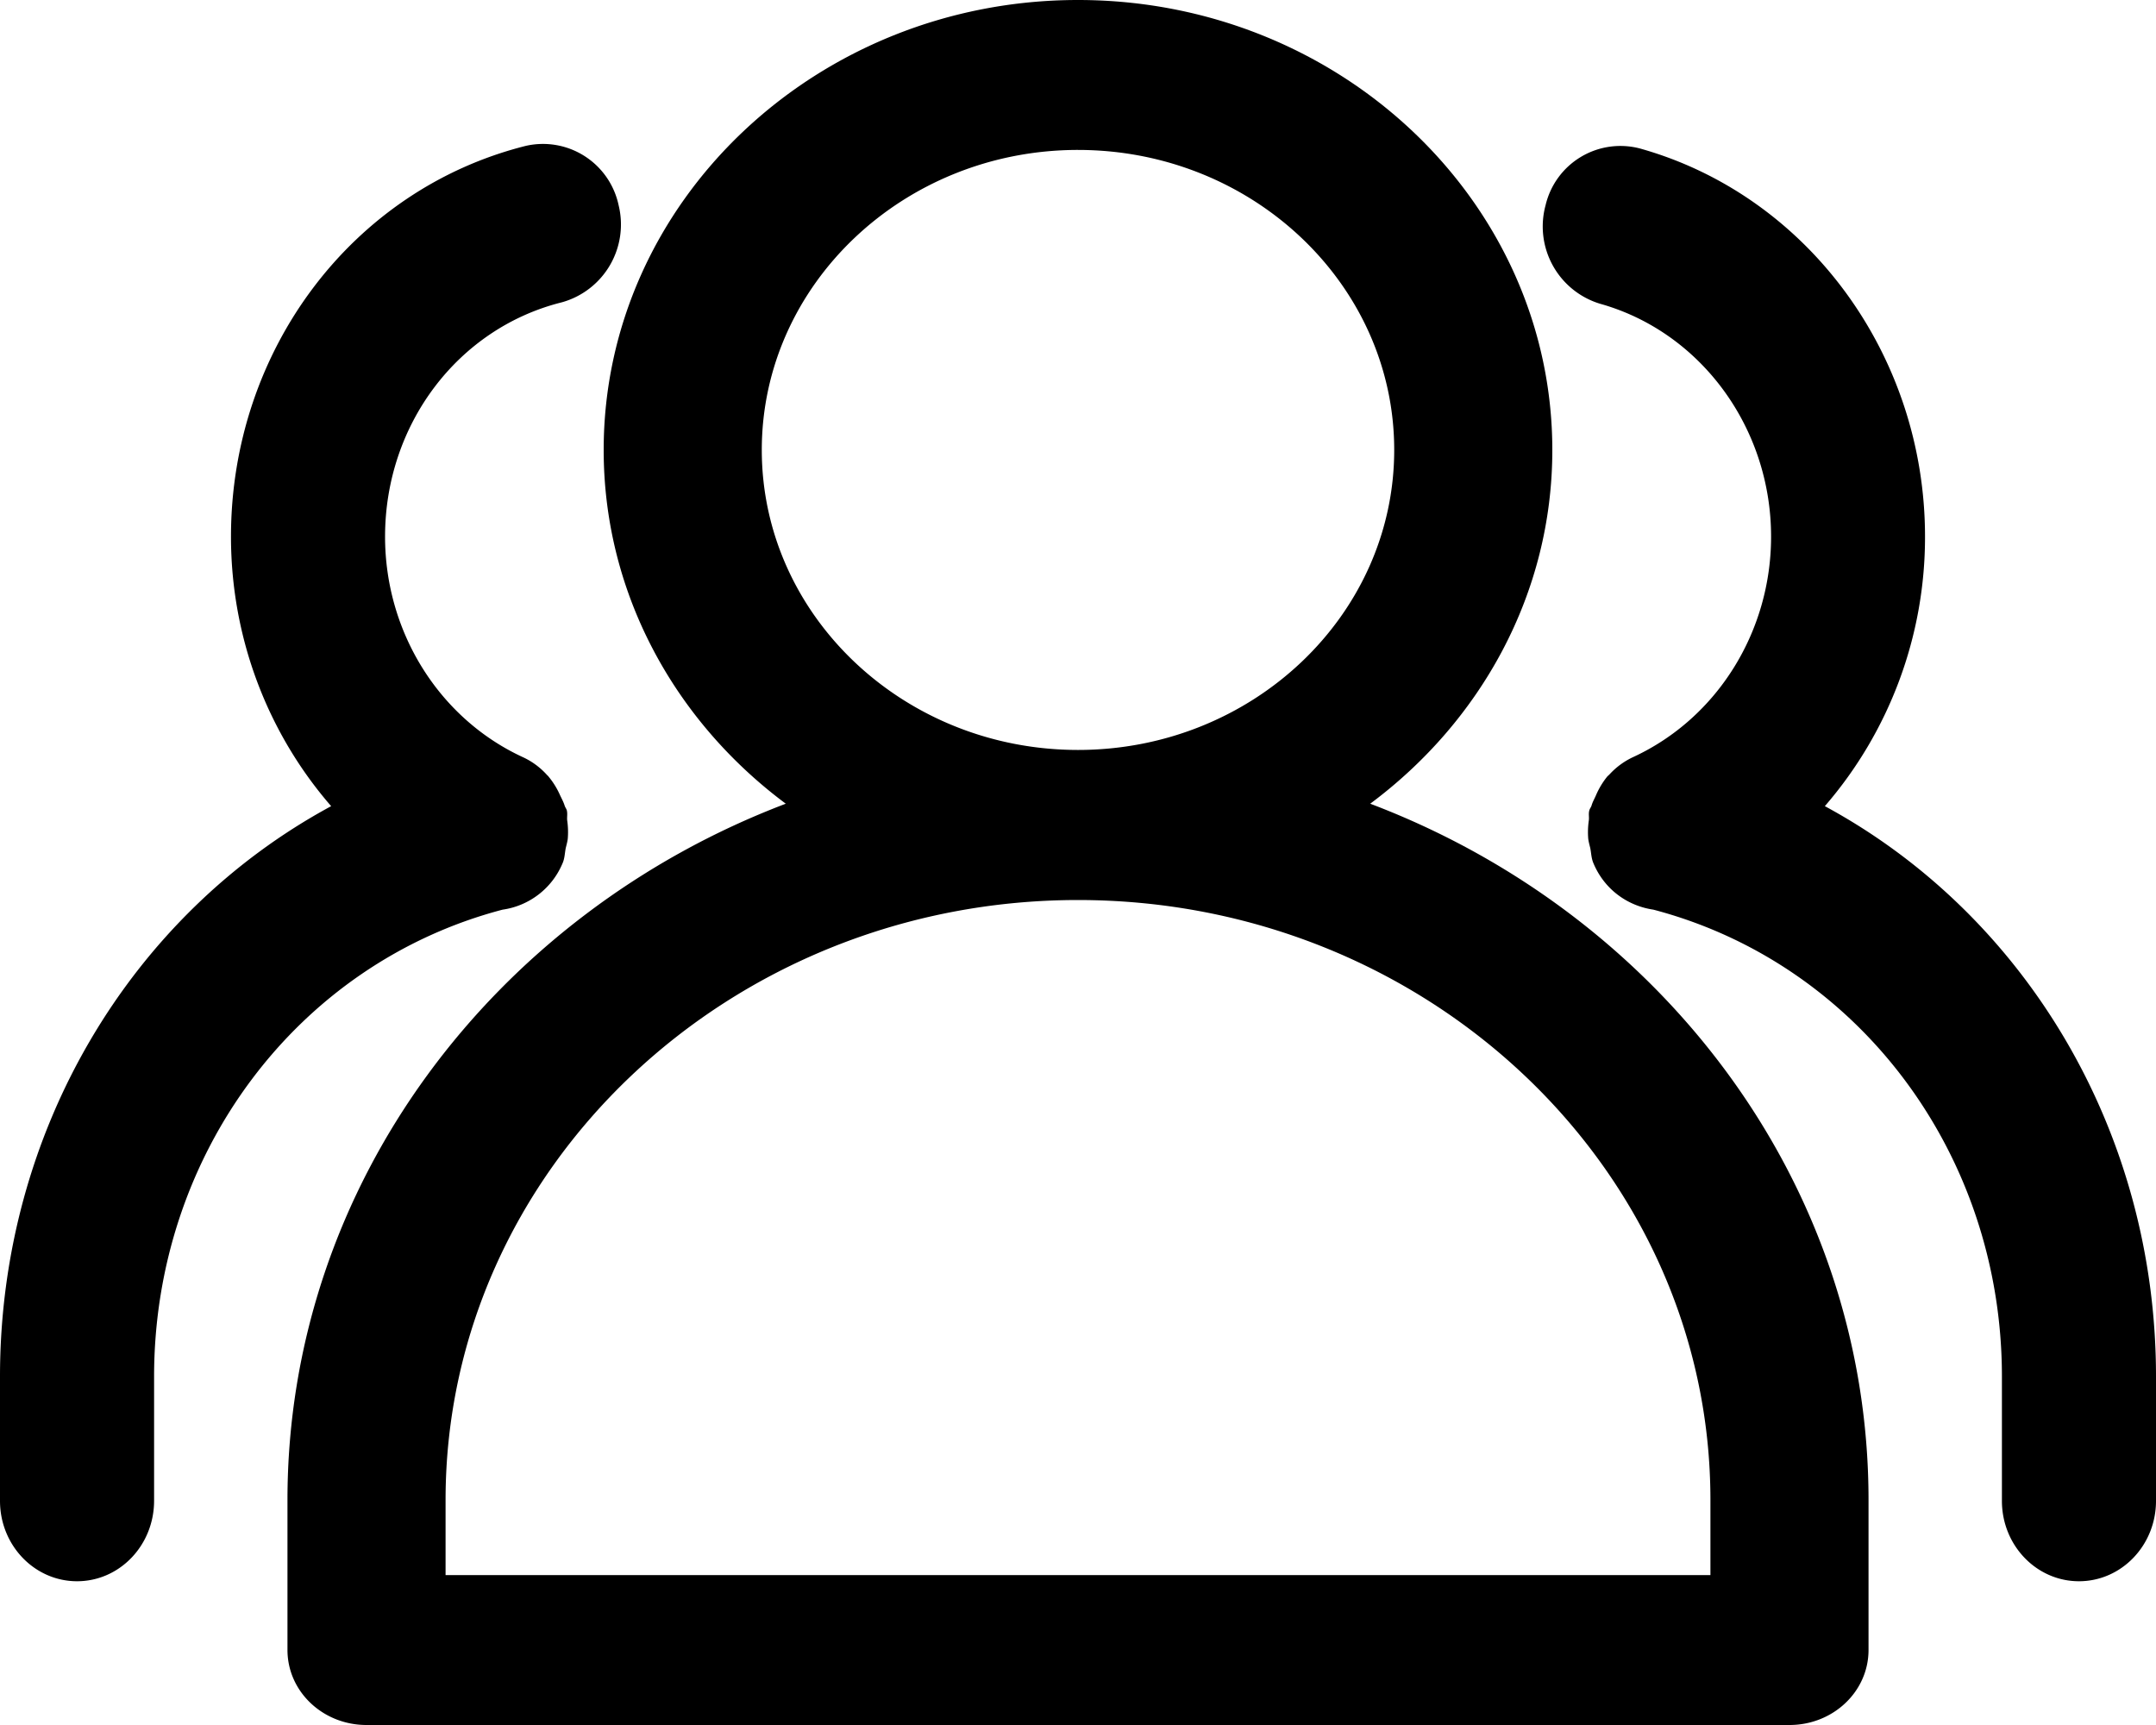 <?xml version="1.0" standalone="no"?><!DOCTYPE svg PUBLIC "-//W3C//DTD SVG 1.1//EN" "http://www.w3.org/Graphics/SVG/1.1/DTD/svg11.dtd"><svg class="icon" width="48px" height="38.40px" viewBox="0 0 1280 1024" version="1.1" xmlns="http://www.w3.org/2000/svg"><path d="M813.483 477.099c65.707-48.896 108.117-124.757 108.117-209.92C921.6 119.723 795.307 0 640 0 484.693 0 358.4 119.808 358.4 267.093c0 85.333 42.411 161.109 108.117 210.005C293.547 542.805 170.667 703.147 170.667 890.453v89.003c0 24.661 20.992 44.544 46.933 44.544h844.8c25.941 0 46.933-19.883 46.933-44.544v-89.003c0-187.392-122.709-347.733-295.851-413.355zM640 89.003c103.509 0 187.733 79.872 187.733 178.091 0 98.219-84.224 178.091-187.733 178.091S452.267 365.312 452.267 267.093c0-98.133 84.224-178.091 187.733-178.091z m375.467 845.995H264.533v-44.544c0-196.437 168.448-356.181 375.467-356.181 207.104 0 375.467 159.744 375.467 356.181v44.544zM333.995 512.427c1.28-2.901 1.28-5.973 1.877-8.96 0.427-1.792 0.939-3.584 1.195-5.461a47.957 47.957 0 0 0-0.341-11.093c-0.171-1.877 0.256-3.755-0.171-5.717-0.256-1.109-1.024-1.877-1.365-3.072-0.683-2.133-1.707-4.011-2.645-5.973a46.933 46.933 0 0 0-6.827-11.093c-0.341-0.512-0.853-0.853-1.28-1.365a43.947 43.947 0 0 0-14.421-10.411c-49.493-23.04-81.408-74.24-81.408-130.731 0-66.389 43.093-123.648 104.96-139.093a47.957 47.957 0 0 0 33.707-57.6 45.909 45.909 0 0 0-55.211-35.243c-102.997 25.856-174.933 121.344-174.933 231.936 0 60.416 22.016 116.907 59.477 160C77.568 542.891 0 671.573 0 817.152v73.813c0 26.368 20.48 47.701 45.739 47.701 25.259 0 45.739-21.333 45.739-47.787v-73.728c0-131.925 84.992-245.163 206.933-277.163a45.483 45.483 0 0 0 35.584-27.563z m749.397-33.877a243.968 243.968 0 0 0 59.477-160c0-107.776-69.632-202.496-169.216-230.4a45.653 45.653 0 0 0-56.064 33.707 47.957 47.957 0 0 0 32.341 58.453c59.733 16.725 101.547 73.557 101.547 138.24 0 56.491-32 107.605-81.408 130.645a44.715 44.715 0 0 0-14.592 10.581l-1.195 1.109a47.36 47.36 0 0 0-6.827 11.349c-0.853 1.963-1.963 3.84-2.56 5.973-0.341 1.024-1.109 1.877-1.365 2.987-0.512 1.963 0 3.84-0.256 5.803a48.299 48.299 0 0 0-0.341 11.008c0.256 1.877 0.768 3.669 1.195 5.461 0.597 2.987 0.597 5.973 1.877 8.96 6.571 15.701 20.395 25.344 35.584 27.563 122.027 32.085 206.933 145.237 206.933 277.163v73.813c0 26.368 20.48 47.701 45.739 47.701 25.259 0 45.739-21.333 45.739-47.701v-73.813c0-145.579-77.653-274.261-196.608-338.603z" /></svg>